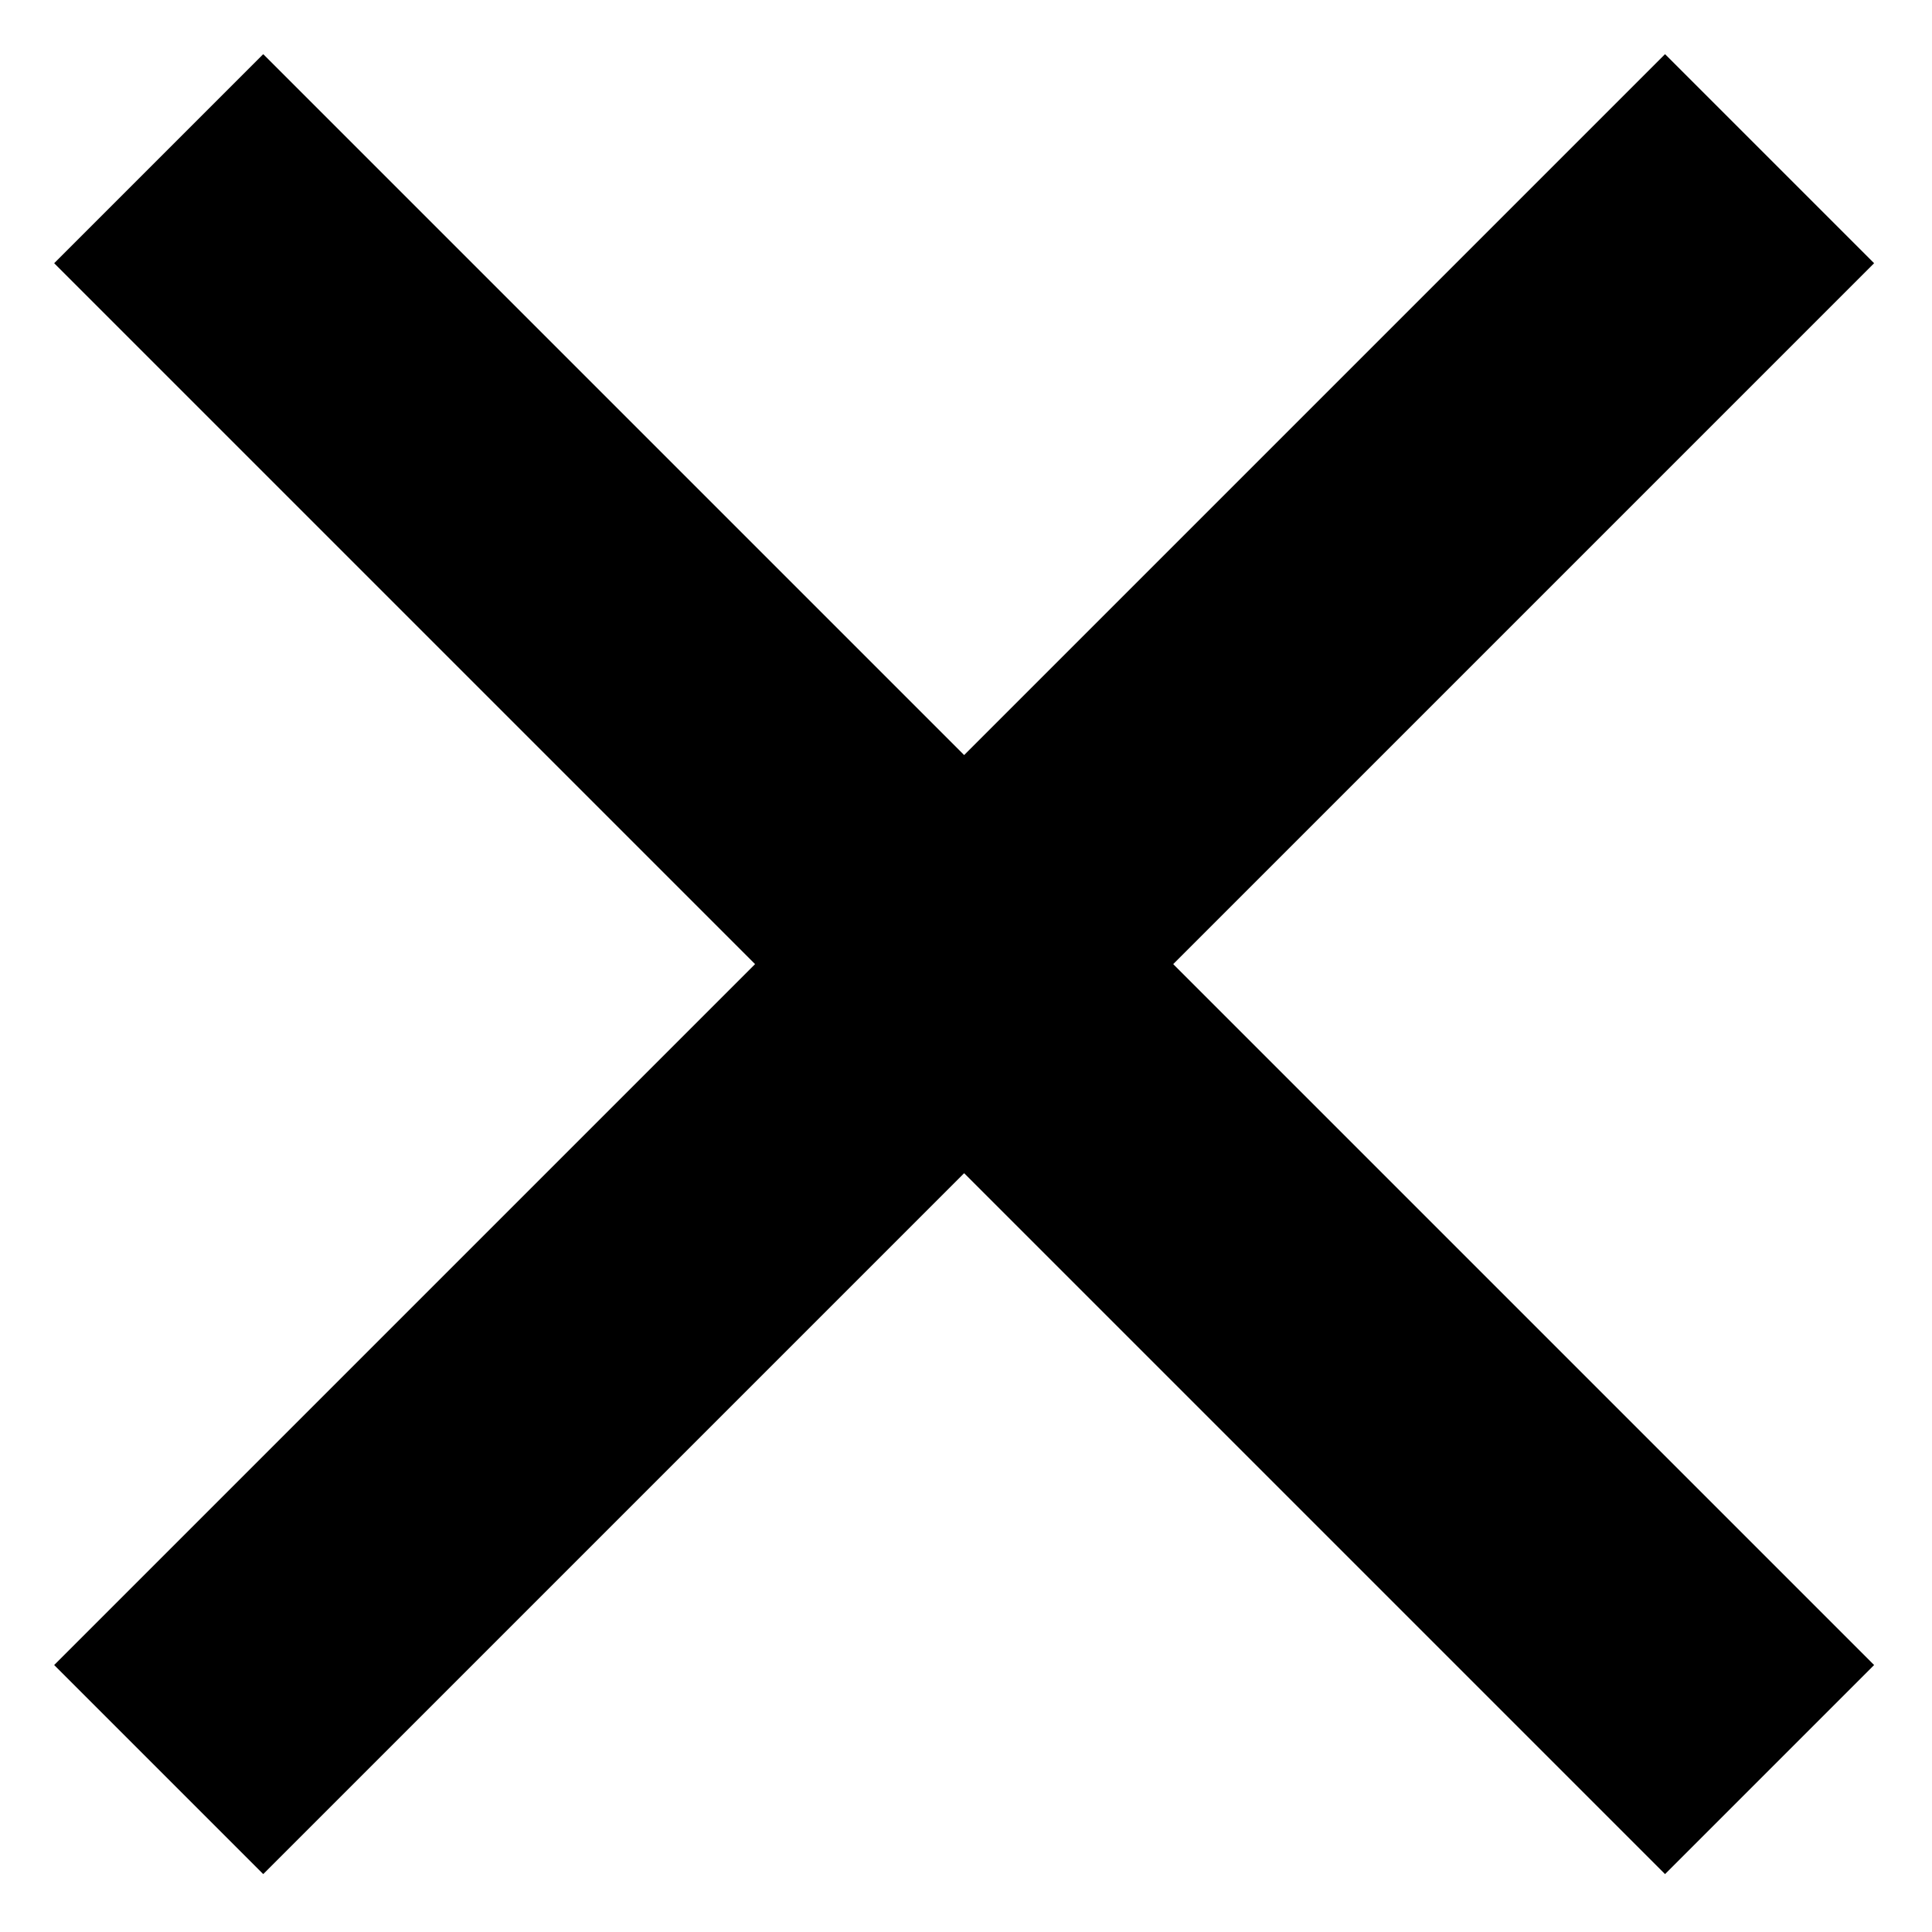 <!-- Generated by IcoMoon.io -->
<svg version="1.1" xmlns="http://www.w3.org/2000/svg" width="28" height="28" viewBox="0 0 28 28">
<title>uE045-remove</title>
<path d="M3.815 0.785l-3.030 3.030 10.158 10.158-10.158 10.158 3.030 3.030 10.158-10.158 10.158 10.158 3.030-3.030-10.158-10.158 10.158-10.158-3.030-3.030-10.158 10.158z"></path>
</svg>
